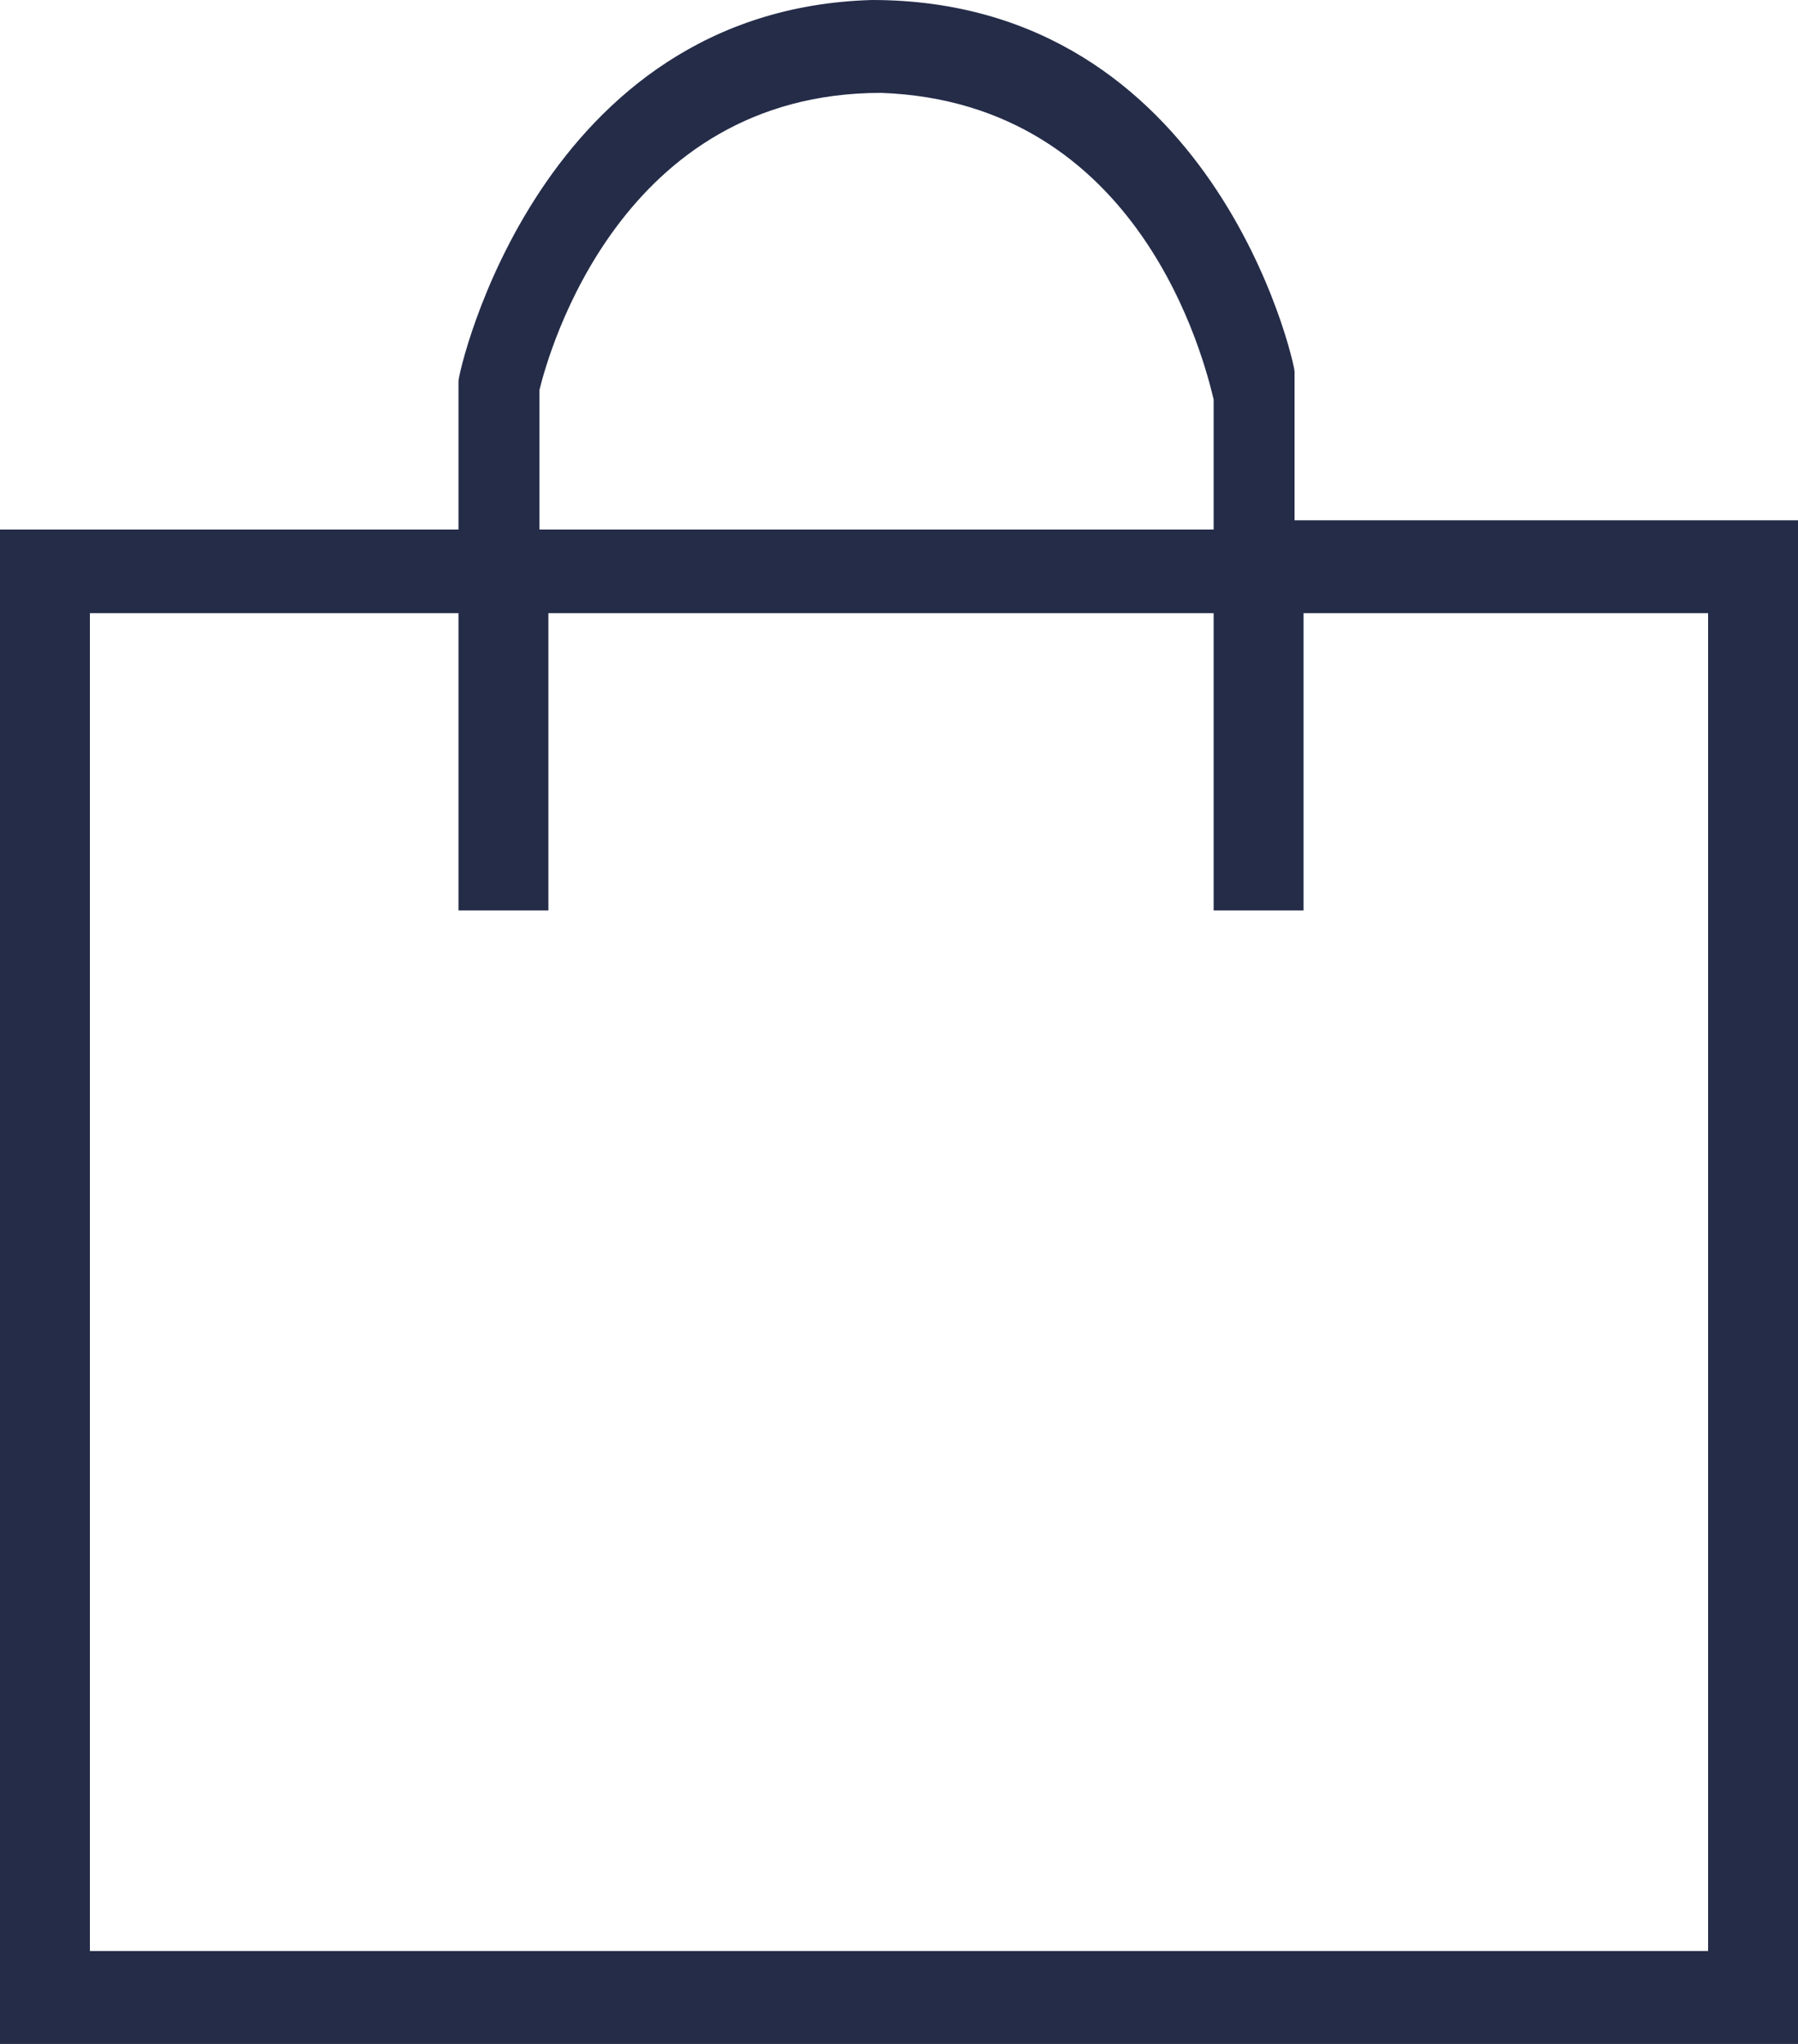 <svg xmlns="http://www.w3.org/2000/svg" width="22" height="25" viewBox="0 0 22 25">
    <path fill="rgb(36,44,72)" fill-rule="nonzero" d="M15.84 6.364V4.545c0-.113-.99-4.545-5.17-4.545C6.6.114 5.61 4.545 5.61 4.66v1.817H0V25h22V6.364h-6.16zM6.6 4.773c.11-.455.99-3.637 4.18-3.637 3.19.114 3.96 3.296 4.07 3.75v1.591H6.6V4.773zm14.3 19.09H1.1V7.5h4.51v3.636h1.1V7.5h8.14v3.636h1.1V7.5h4.95v16.364z"/>
</svg>

